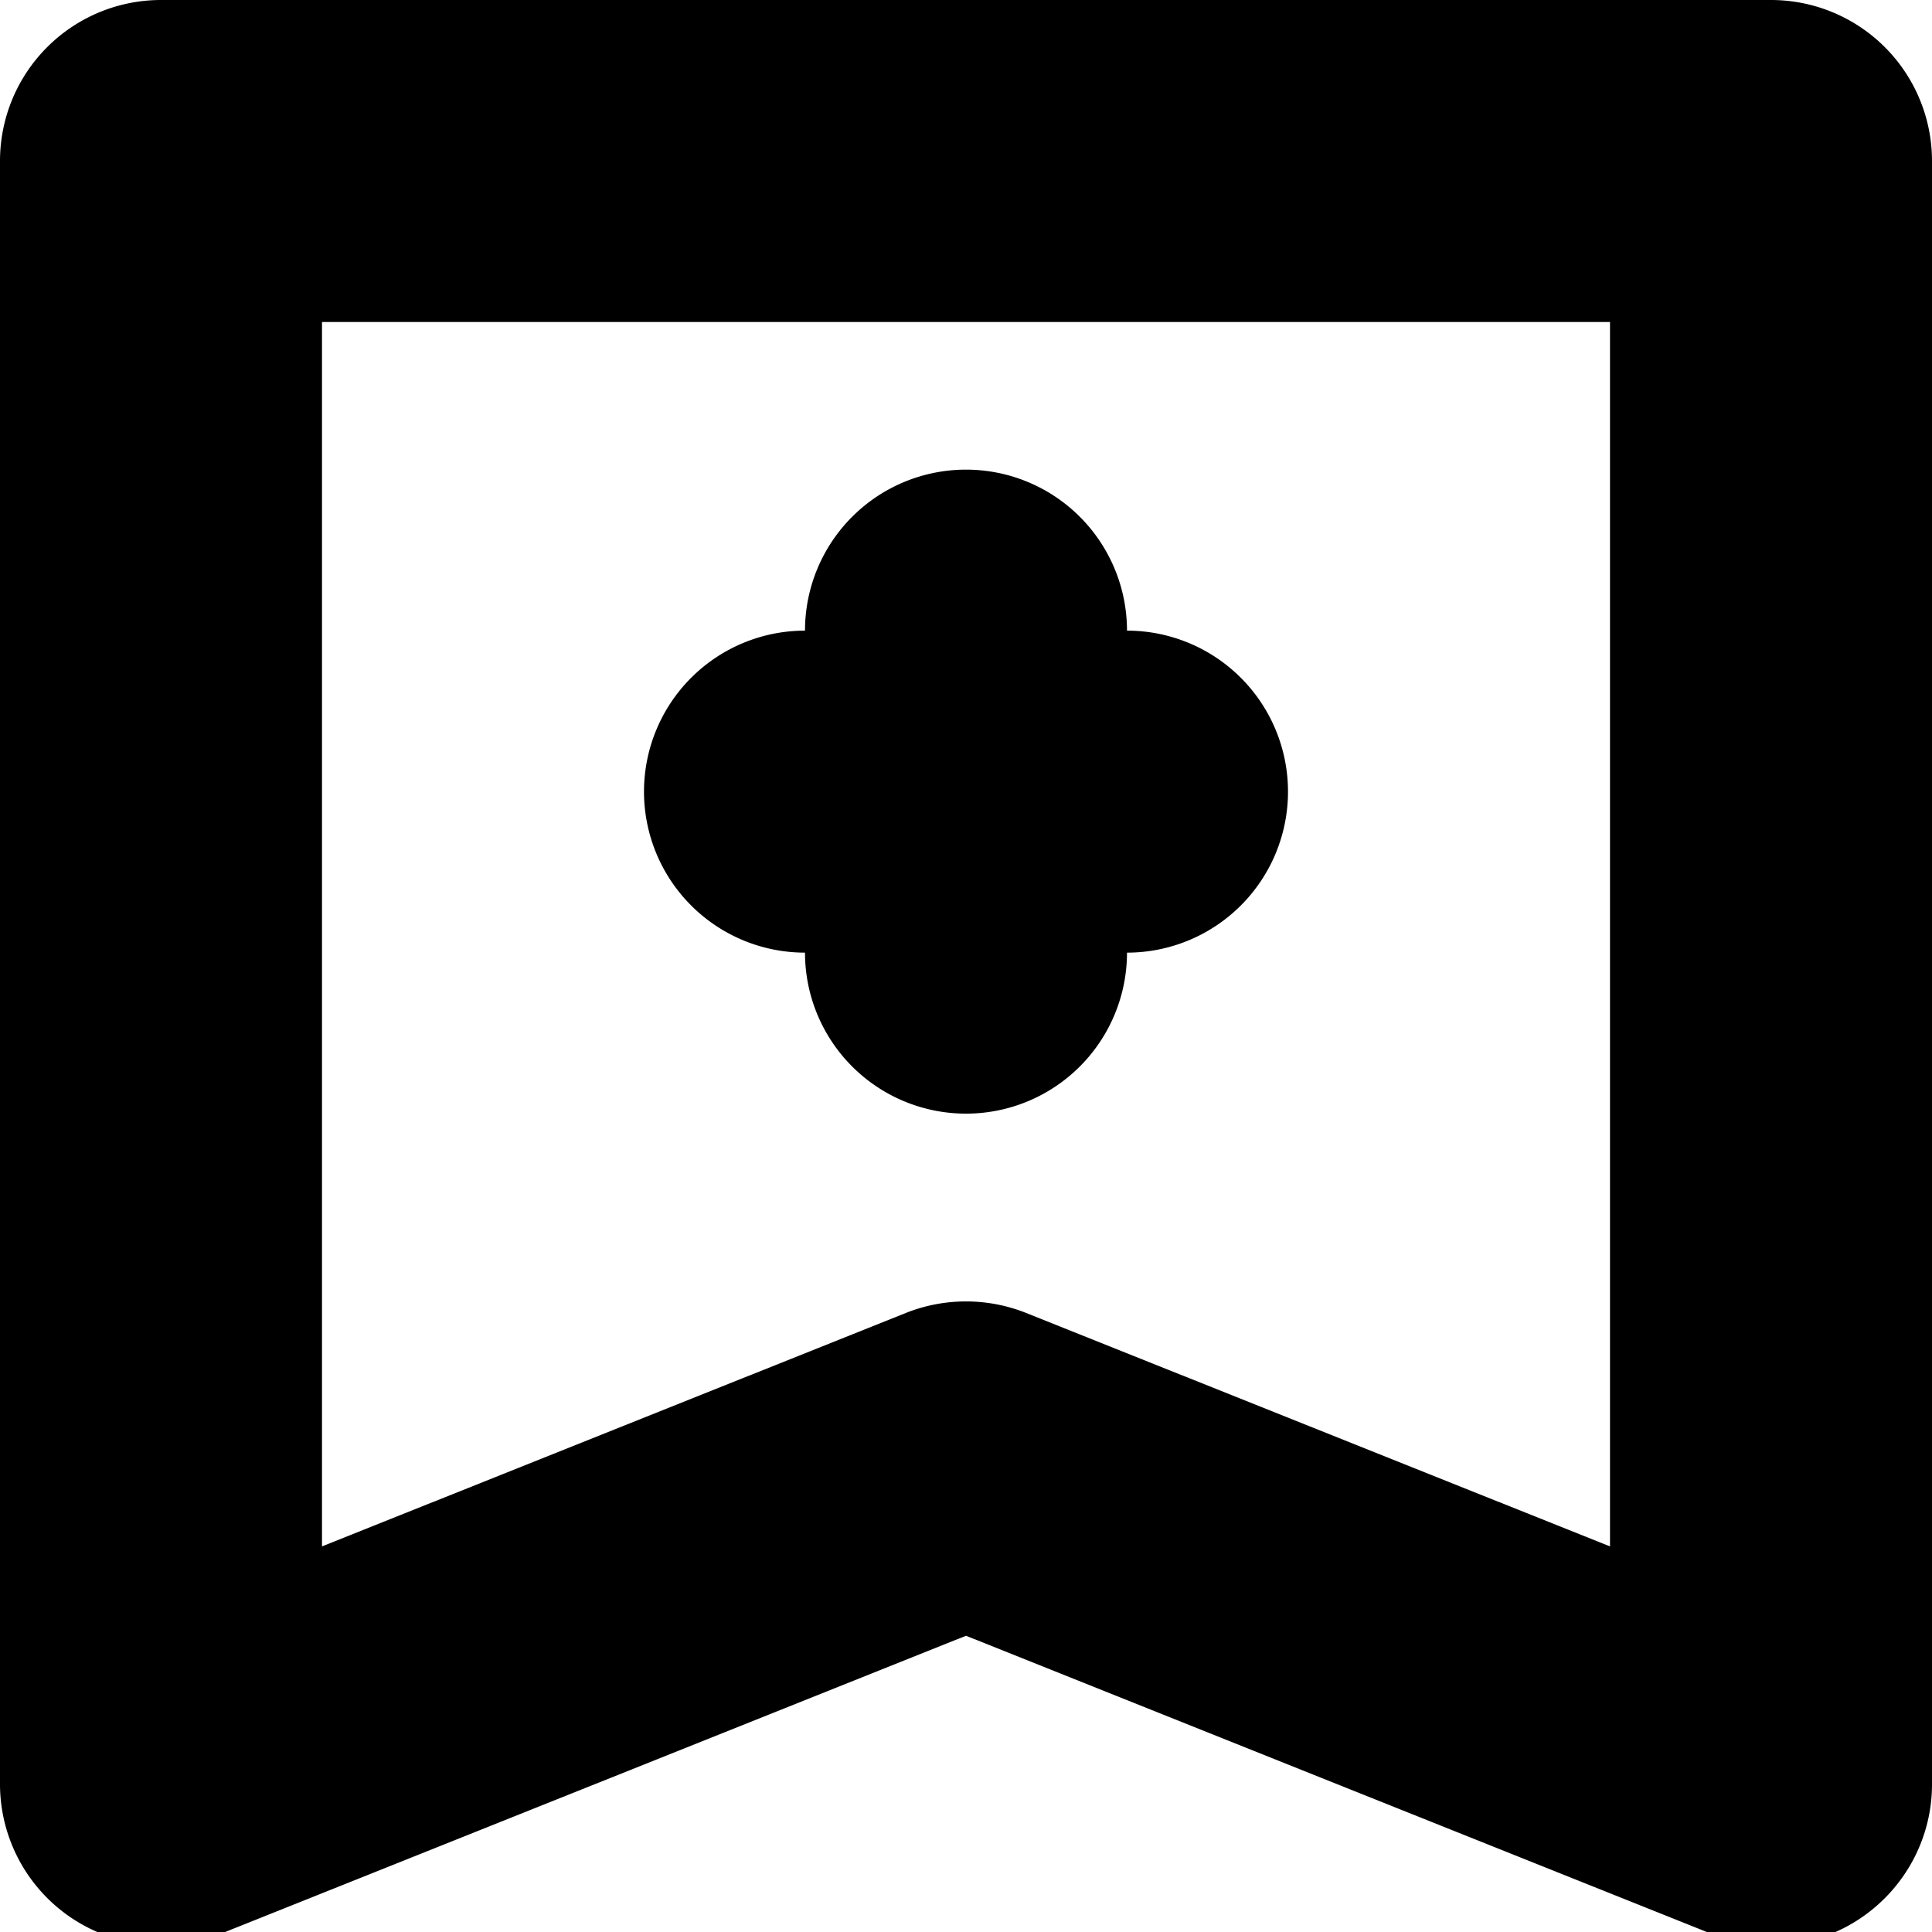 <svg xmlns="http://www.w3.org/2000/svg" xmlns:xlink="http://www.w3.org/1999/xlink" viewBox="0 0 12 12">
  <defs>
    <path id="bookmark-a" d="M10 9.605L6.371 8.154a1.01 1.01 0 0 0-.742 0L2 9.605V2h8v7.605zM11 0H1a1 1 0 0 0-1 1v10.083a1.001 1.001 0 0 0 1.371.928L6 10.16l4.629 1.851a.992.992 0 0 0 .932-.1c.274-.187.439-.496.439-.828V1a1 1 0 0 0-1-1zM5 5.917a1 1 0 1 0 2 0 1 1 0 1 0 0-2 1 1 0 1 0-2 0 1 1 0 1 0 0 2"/>
  </defs>
  <use fill-rule="evenodd" xlink:href="#bookmark-a"/>
</svg>

